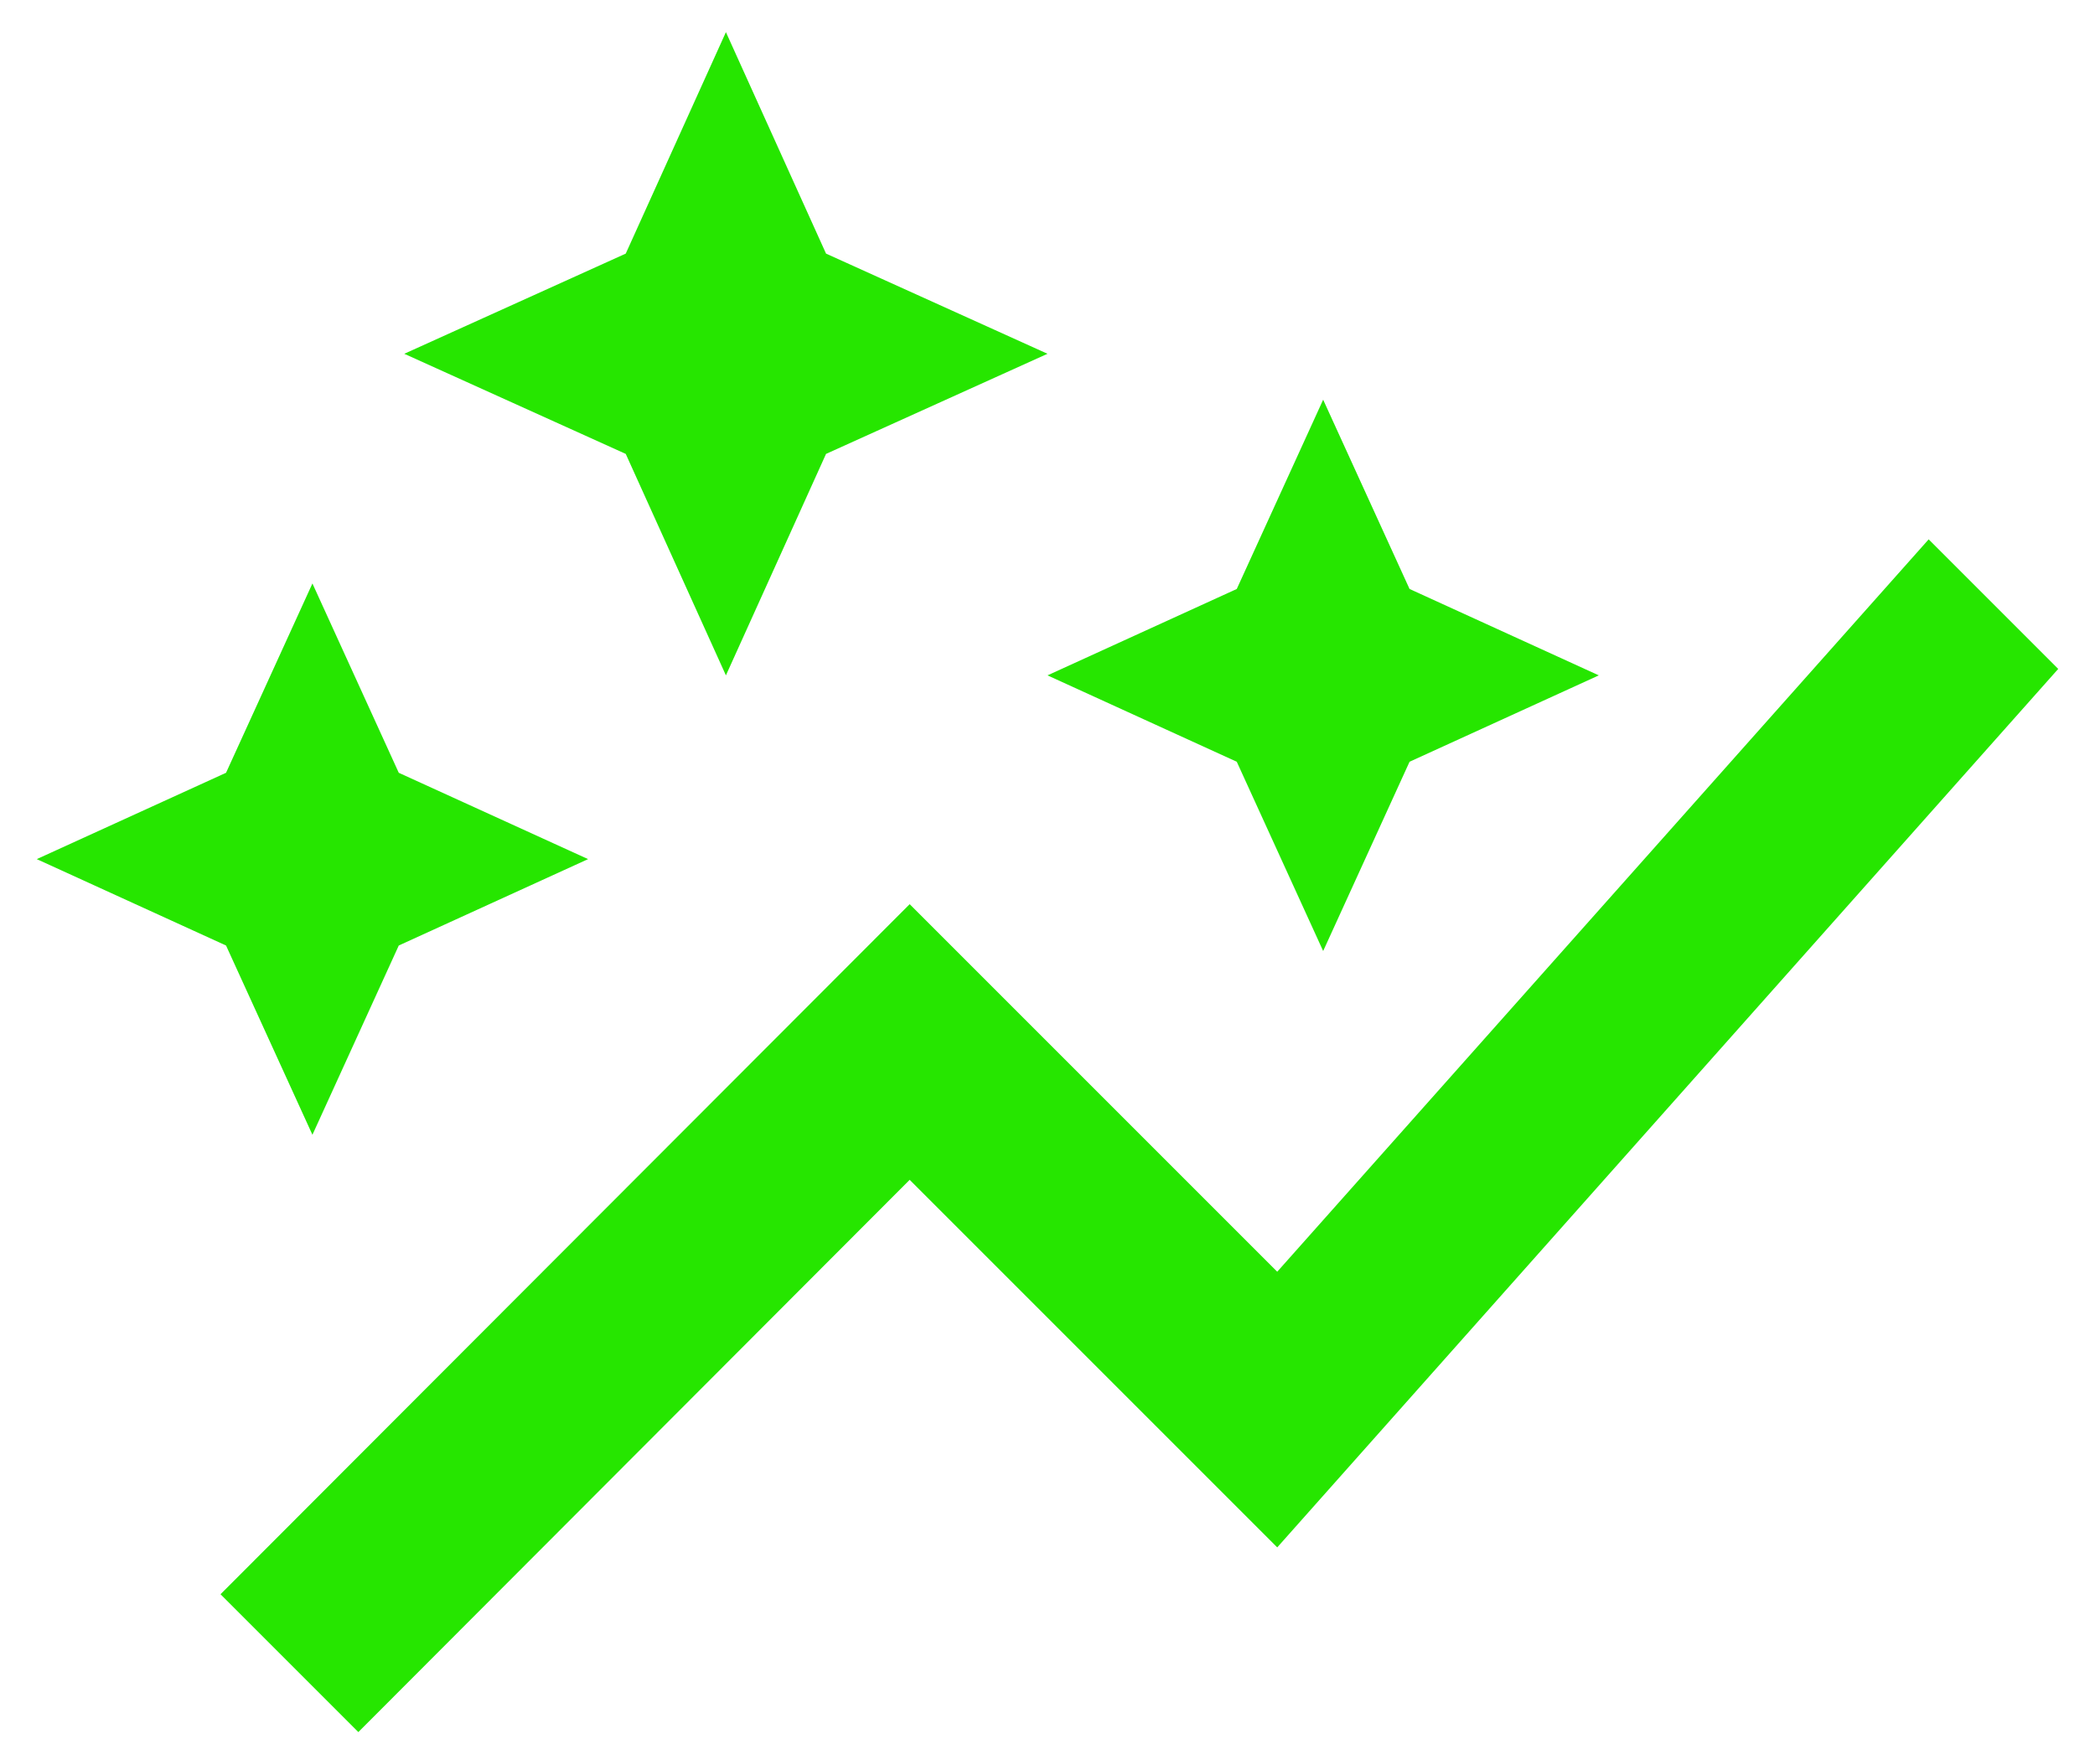 <svg width="38" height="32" viewBox="0 0 38 32" fill="none" xmlns="http://www.w3.org/2000/svg">
<path d="M22.433 13.817L19 12.25L22.433 10.683L24 7.25L25.567 10.683L29 12.25L25.567 13.817L24 17.25L22.433 13.817ZM5.667 20.583L7.233 17.15L10.667 15.583L7.233 14.017L5.667 10.583L4.1 14.017L0.667 15.583L4.1 17.15L5.667 20.583ZM13.167 12.25L14.983 8.233L19 6.417L14.983 4.6L13.167 0.583L11.35 4.6L7.333 6.417L11.35 8.233L13.167 12.25ZM6.5 31.417L16.5 21.4L23.167 28.067L37.333 12.133L34.983 9.783L23.167 23.067L16.5 16.4L4 28.917L6.5 31.417Z" fill="#26E600"/>
</svg>
